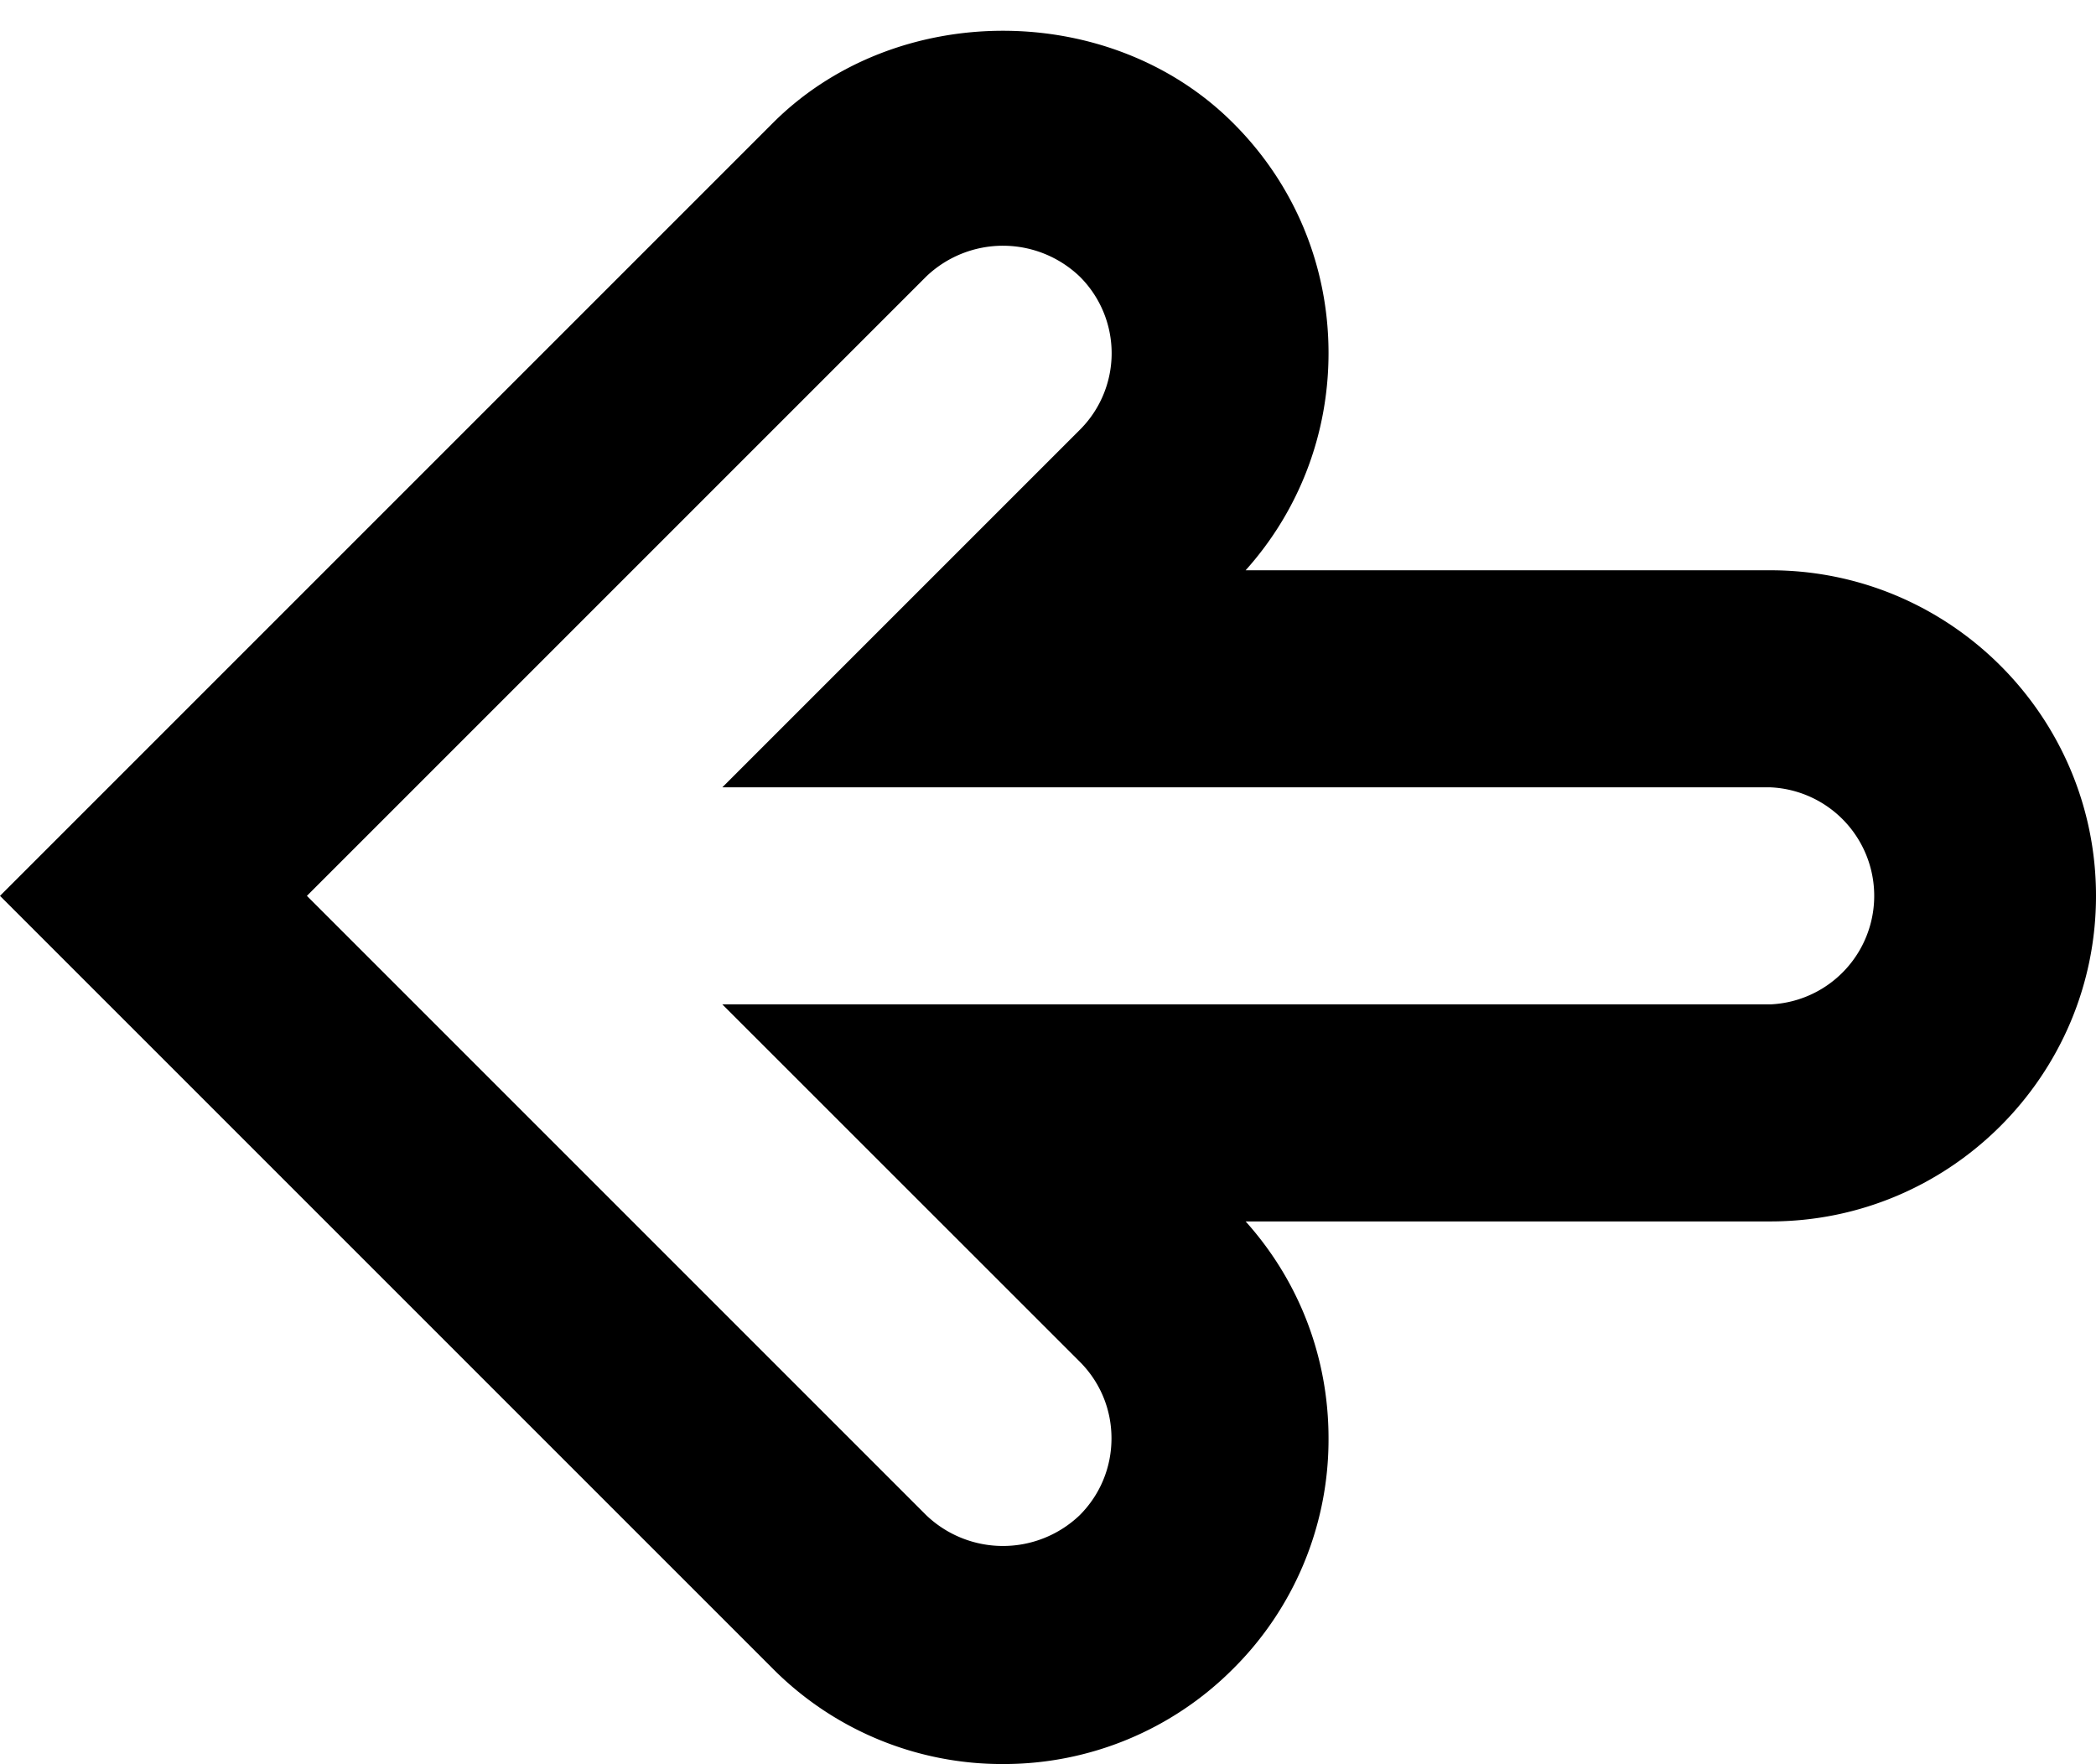<svg xmlns="http://www.w3.org/2000/svg" version="1.2" viewBox="0 0 19.314 16.257"><path d="M9.242 16.255a2.978 2.978 0 0 1-2.121-.879L0 8.255l7.121-7.121C8.254 0 10.23 0 11.363 1.134c.566.564.879 1.317.879 2.119 0 .746-.27 1.451-.764 2.002h4.836c1.654 0 3 1.346 3 3s-1.346 3-3 3h-4.836c.493.549.764 1.252.764 1.998a2.977 2.977 0 0 1-.879 2.124 2.983 2.983 0 0 1-2.121.878zm-6.414-8l5.707 5.707a1.023 1.023 0 0 0 1.414 0c.189-.189.293-.441.293-.708s-.104-.517-.291-.705L6.656 9.255h9.658a1.001 1.001 0 0 0 0-2H6.656l3.293-3.293a.996.996 0 0 0 .001-1.413 1.023 1.023 0 0 0-1.415-.001L2.828 8.255z"/></svg>